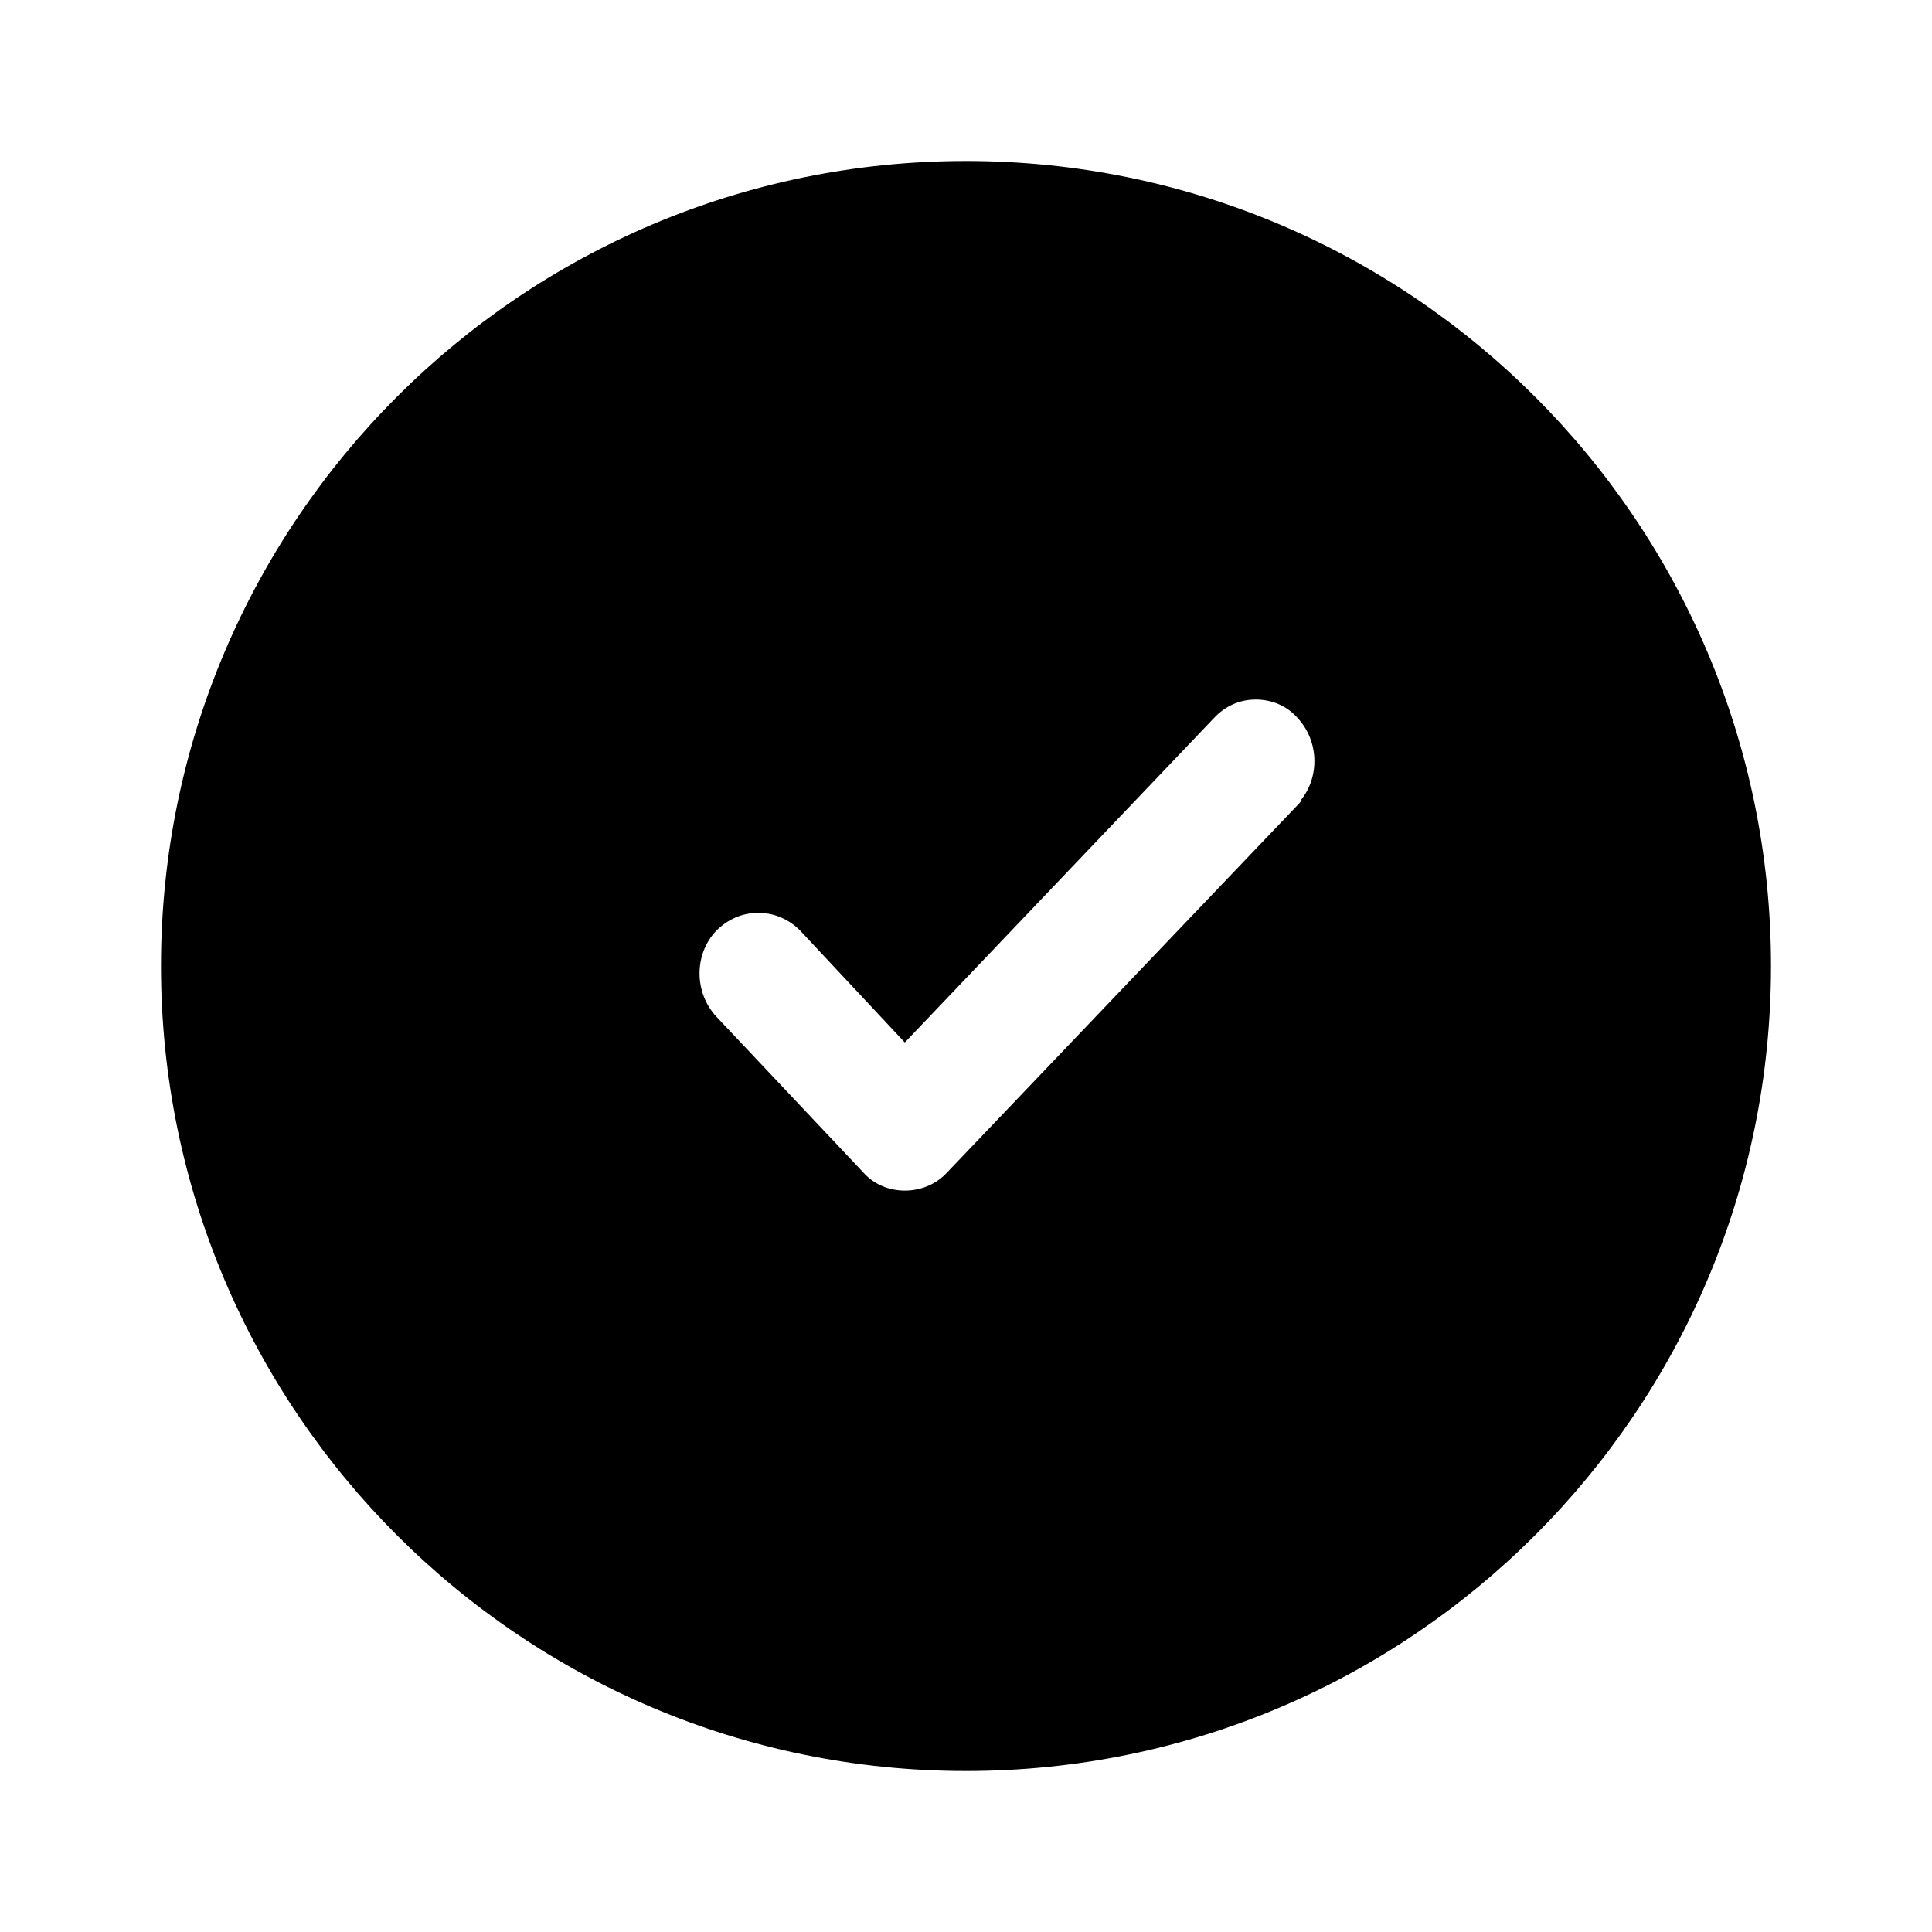 <svg width="24" height="24" viewBox="0 0 24 24" fill="none" xmlns="http://www.w3.org/2000/svg">
<path d="M19.07 4.93C17.26 3.12 14.76 2 12 2C9.24 2 6.74 3.12 4.93 4.93C3.12 6.74 2 9.24 2 12C2 14.76 3.12 17.26 4.93 19.07C6.74 20.88 9.24 22 12 22C14.76 22 17.26 20.88 19.07 19.07C20.88 17.26 22 14.76 22 12C22 9.24 20.88 6.74 19.07 4.93V4.93ZM16.17 9.94C16.17 9.94 16.15 9.97 16.13 9.99L11.76 14.57C11.63 14.71 11.44 14.79 11.24 14.79C11.04 14.79 10.85 14.71 10.72 14.56L8.9 12.63C8.62 12.33 8.62 11.85 8.9 11.56C9.04 11.42 9.22 11.34 9.42 11.34C9.62 11.34 9.8 11.42 9.94 11.56L11.24 12.95L15.08 8.92C15.22 8.77 15.4 8.69 15.6 8.69C15.8 8.69 15.99 8.77 16.12 8.92C16.38 9.2 16.4 9.64 16.16 9.94H16.17Z" fill="black"/>
</svg>
